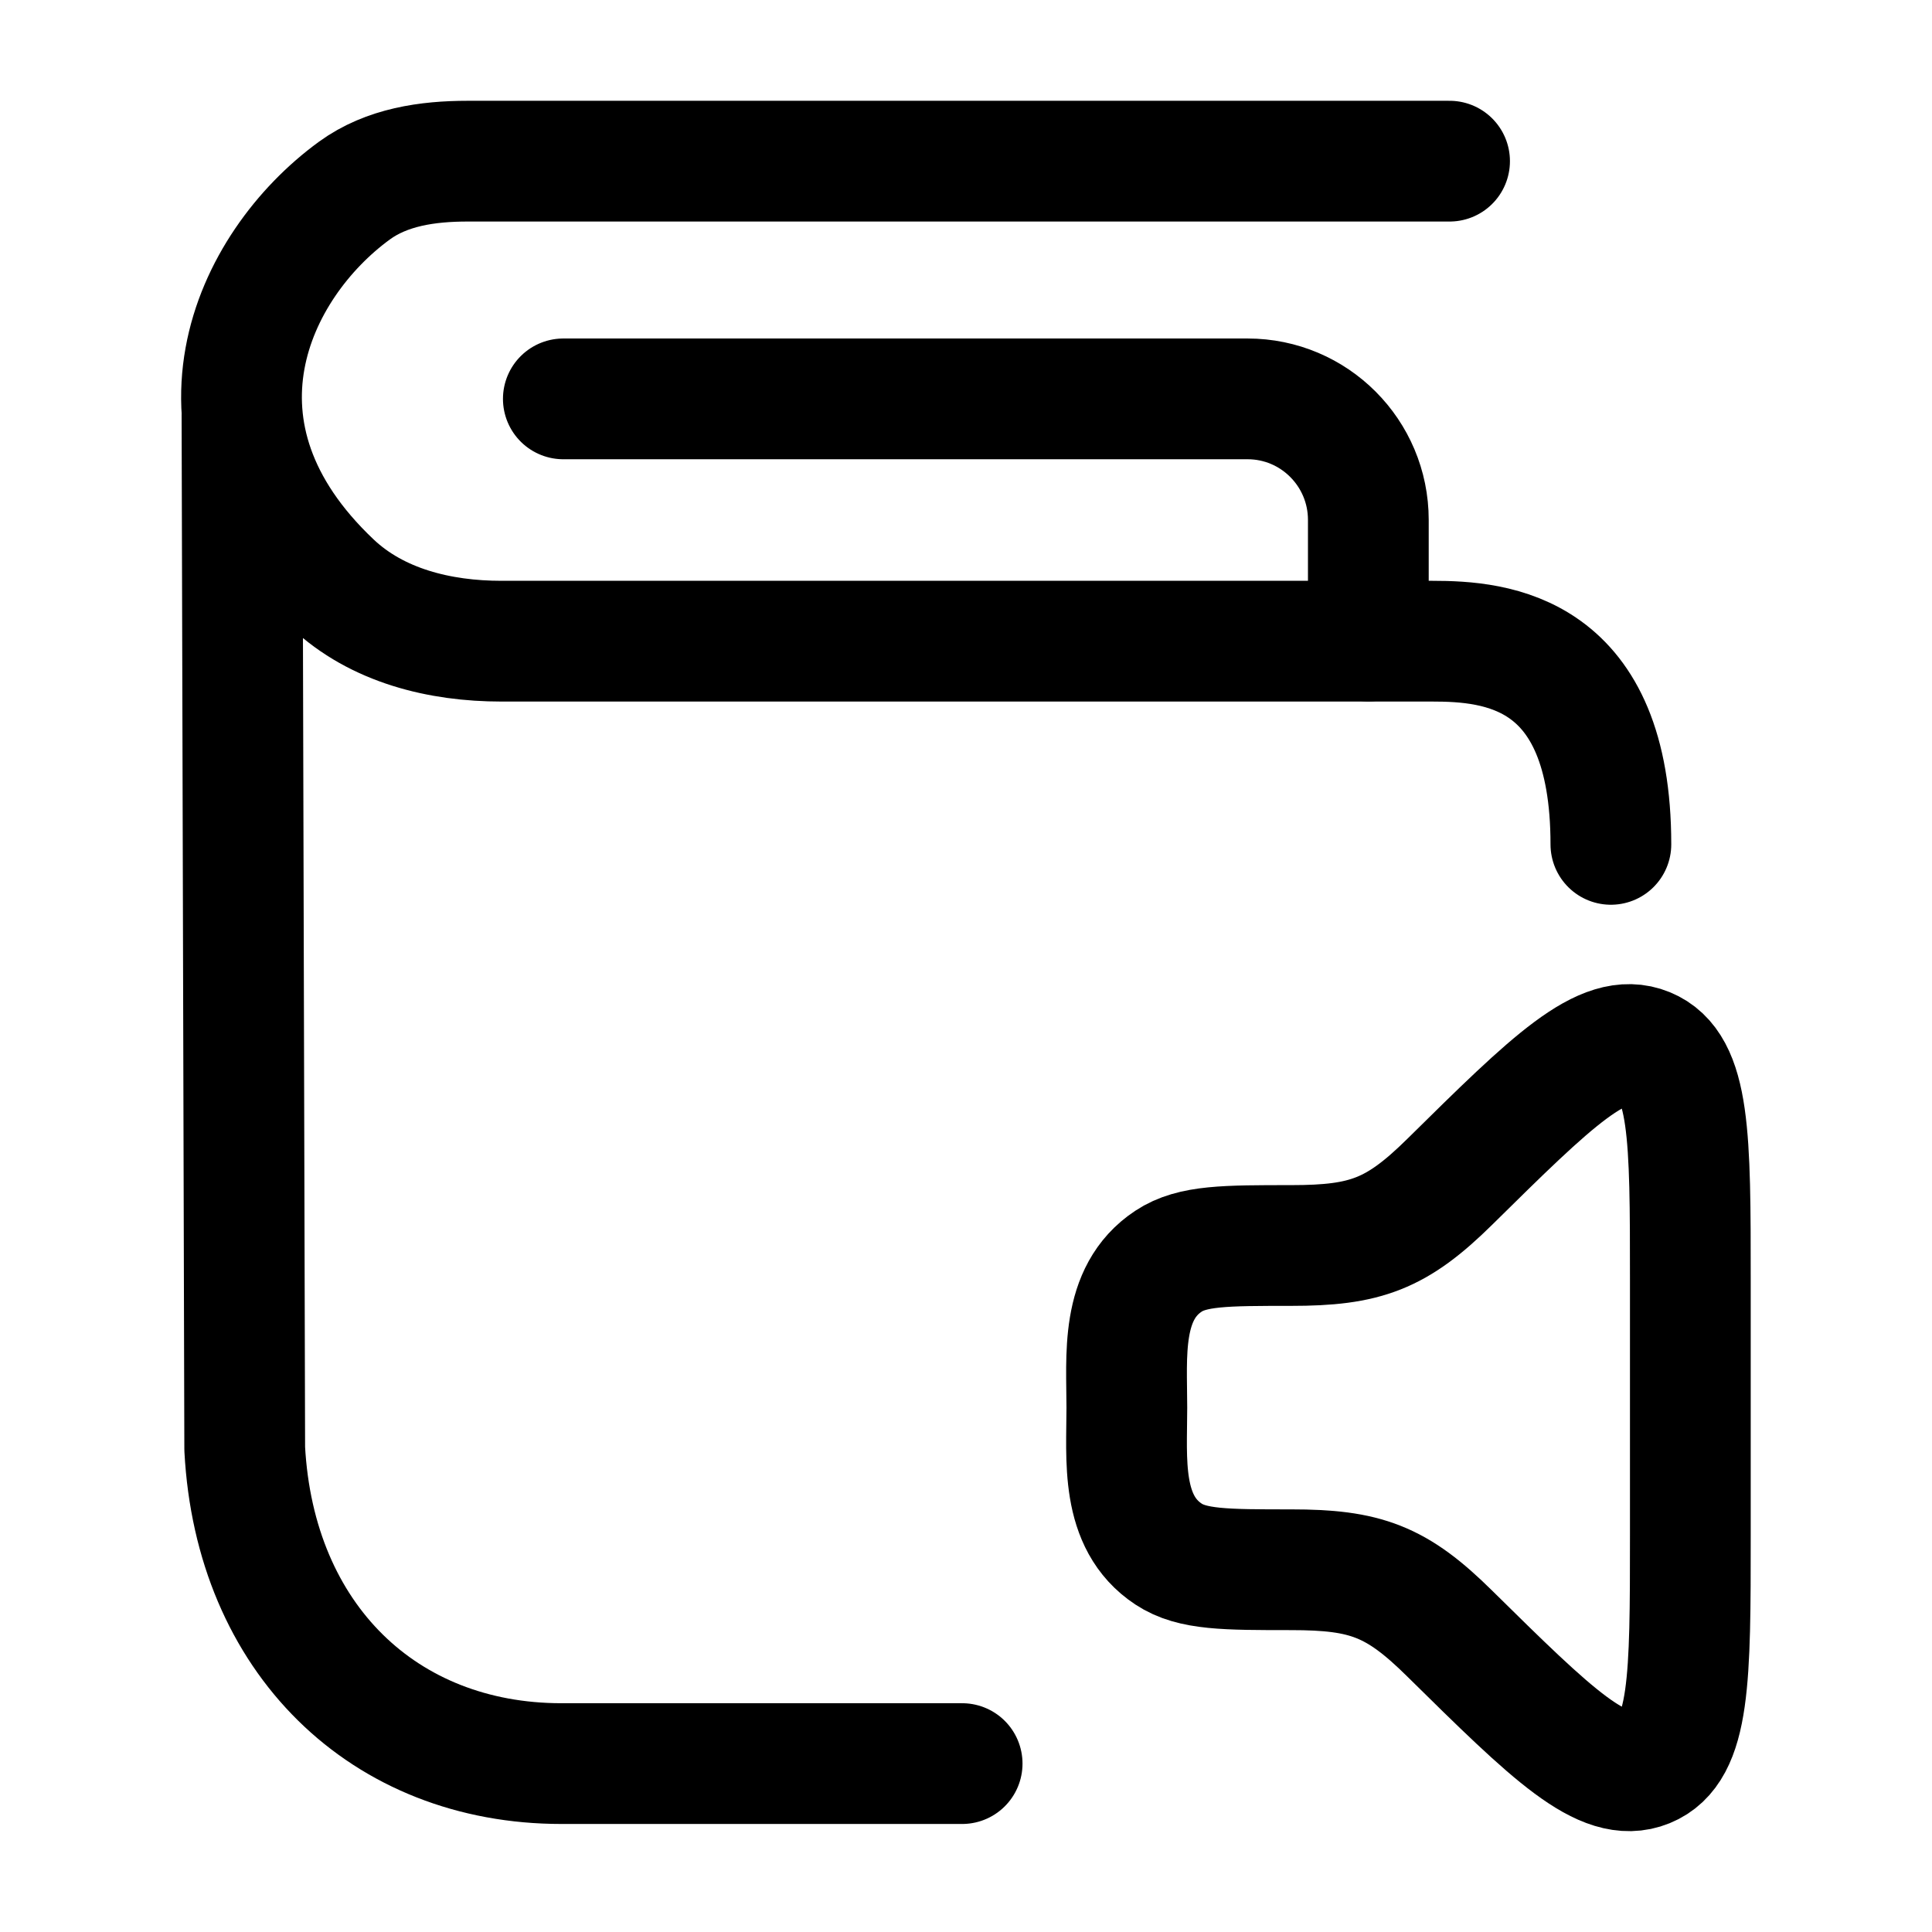 <svg xmlns="http://www.w3.org/2000/svg" width="3em" height="3em" viewBox="0 0 24 24"><g fill="none" stroke="currentColor" stroke-linecap="round" stroke-linejoin="round" stroke-width="1.5" color="currentColor"><path d="M6.998 4.955h8.5c.828 0 1.5.673 1.5 1.504v1.504m4 11.11V15.9c0-1.774 0-2.66-.54-2.881s-1.176.406-2.447 1.66c-.662.653-1.047.793-1.971.793c-.82 0-1.229 0-1.523.194c-.604.398-.519 1.181-.519 1.82c0 .64-.085 1.422.519 1.82c.294.194.704.194 1.523.194c.924 0 1.309.14 1.97.794c1.272 1.254 1.908 1.88 2.448 1.66s.54-1.107.54-2.881"/><path d="M18.007 2.002H5.81c-.498 0-1.006.073-1.408.366c-1.275.93-2.257 3.006-.274 4.88c.557.526 1.336.717 2.101.717h11.564c.794 0 2.218.113 2.218 2.524M3.006 5.154l.034 12.844c.126 2.36 1.73 3.91 3.935 3.91h4.977"/></g></svg>
